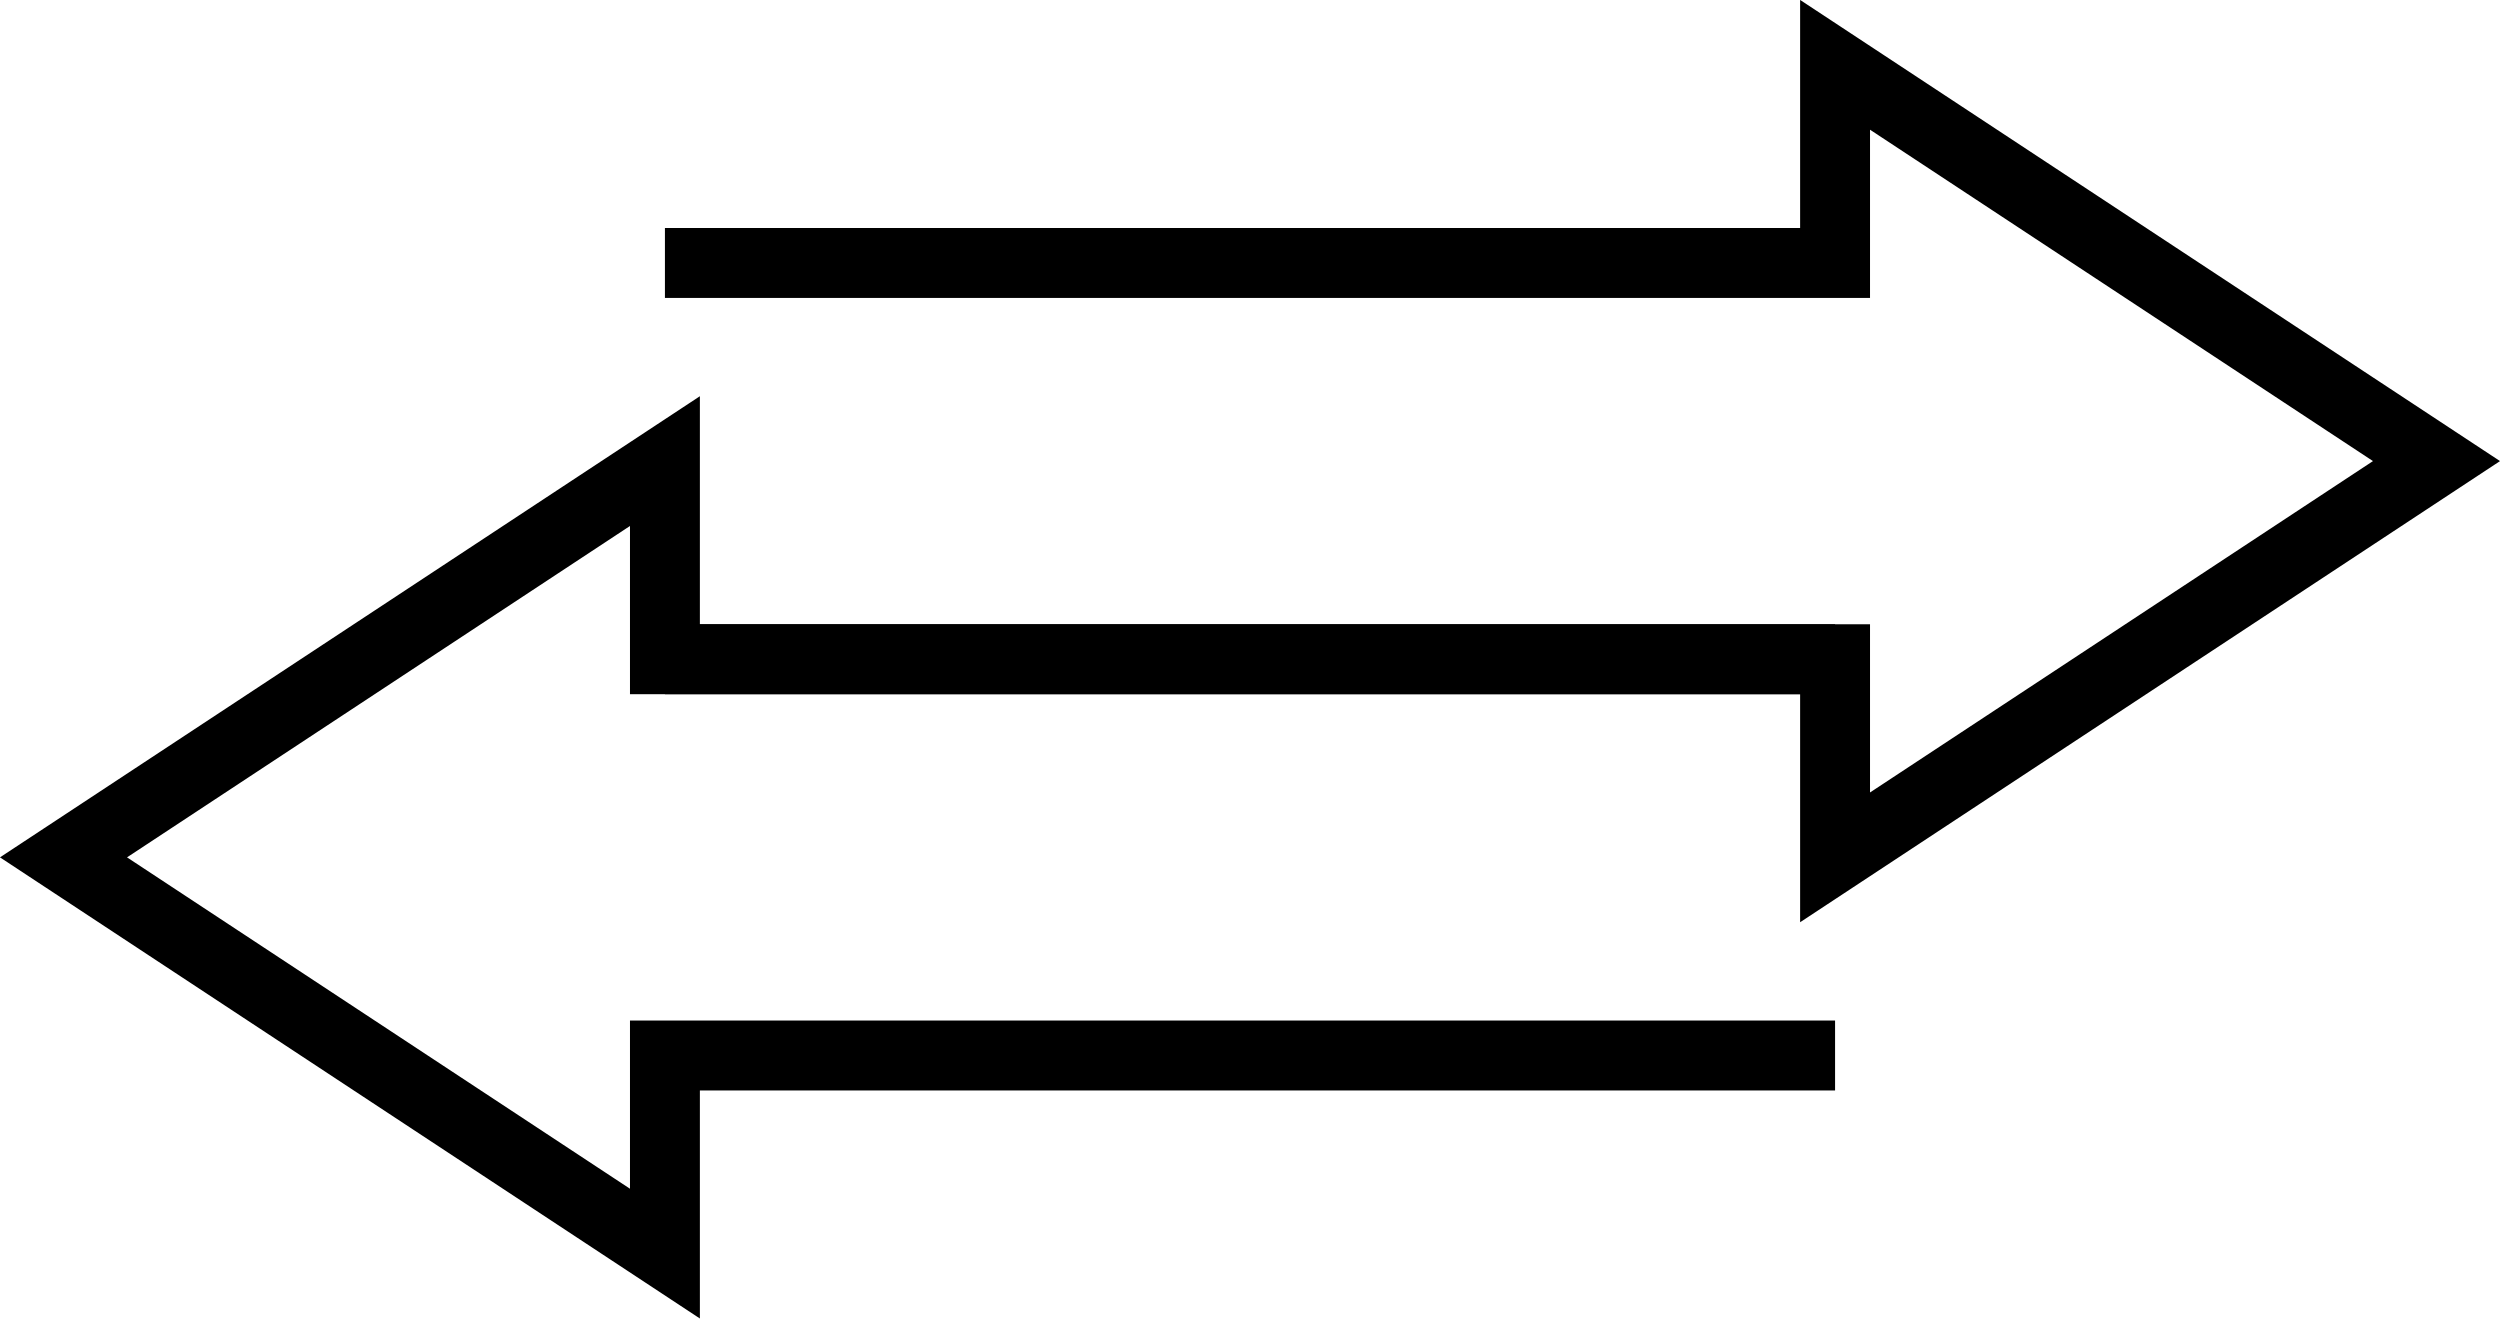 <?xml version="1.0" encoding="UTF-8" standalone="no"?>
<!-- Created with Inkscape (http://www.inkscape.org/) -->

<svg
   width="47.317mm"
   height="24.955mm"
   viewBox="0 0 47.317 24.955"
   version="1.1"
   id="svg5"
   inkscape:version="1.1.2 (0a00cf5339, 2022-02-04)"
   sodipodi:docname="transfer.svg"
   xmlns:inkscape="http://www.inkscape.org/namespaces/inkscape"
   xmlns:sodipodi="http://sodipodi.sourceforge.net/DTD/sodipodi-0.dtd"
   xmlns="http://www.w3.org/2000/svg"
   xmlns:svg="http://www.w3.org/2000/svg">
  <sodipodi:namedview
     id="namedview7"
     pagecolor="#ffffff"
     bordercolor="#666666"
     borderopacity="1.0"
     inkscape:pageshadow="2"
     inkscape:pageopacity="0.0"
     inkscape:pagecheckerboard="true"
     inkscape:document-units="mm"
     showgrid="false"
     fit-margin-top="0"
     fit-margin-left="0"
     fit-margin-right="0"
     fit-margin-bottom="0"
     inkscape:zoom="6.2217172"
     inkscape:cx="81.890576"
     inkscape:cy="50.388019"
     inkscape:window-width="3416"
     inkscape:window-height="1386"
     inkscape:window-x="3850"
     inkscape:window-y="40"
     inkscape:window-maximized="1"
     inkscape:current-layer="layer1" />
  <defs
     id="defs2" />
  <g
     inkscape:label="Layer 1"
     inkscape:groupmode="layer"
     id="layer1"
     transform="translate(-80.231,-33.773)">
    <path
       style="fill:none;stroke:#000000;stroke-width:1.323;stroke-linecap:butt;stroke-linejoin:miter;stroke-miterlimit:4;stroke-dasharray:none;stroke-opacity:1"
       d="m 92.816,38.75 h 22.147 v -3.75 l 11.383,7.5 L 114.963,50 V 46.25 H 92.816"
       id="path898"
       sodipodi:nodetypes="ccccccc" />
    <path
       style="fill:none;stroke:#000000;stroke-width:1.323;stroke-linecap:butt;stroke-linejoin:miter;stroke-miterlimit:4;stroke-dasharray:none;stroke-opacity:1"
       d="M 114.963,53.75 H 92.816 v 3.75 L 81.433,50 92.816,42.5 v 3.75 h 22.147"
       id="path898-3"
       sodipodi:nodetypes="ccccccc" />
  </g>
</svg>

